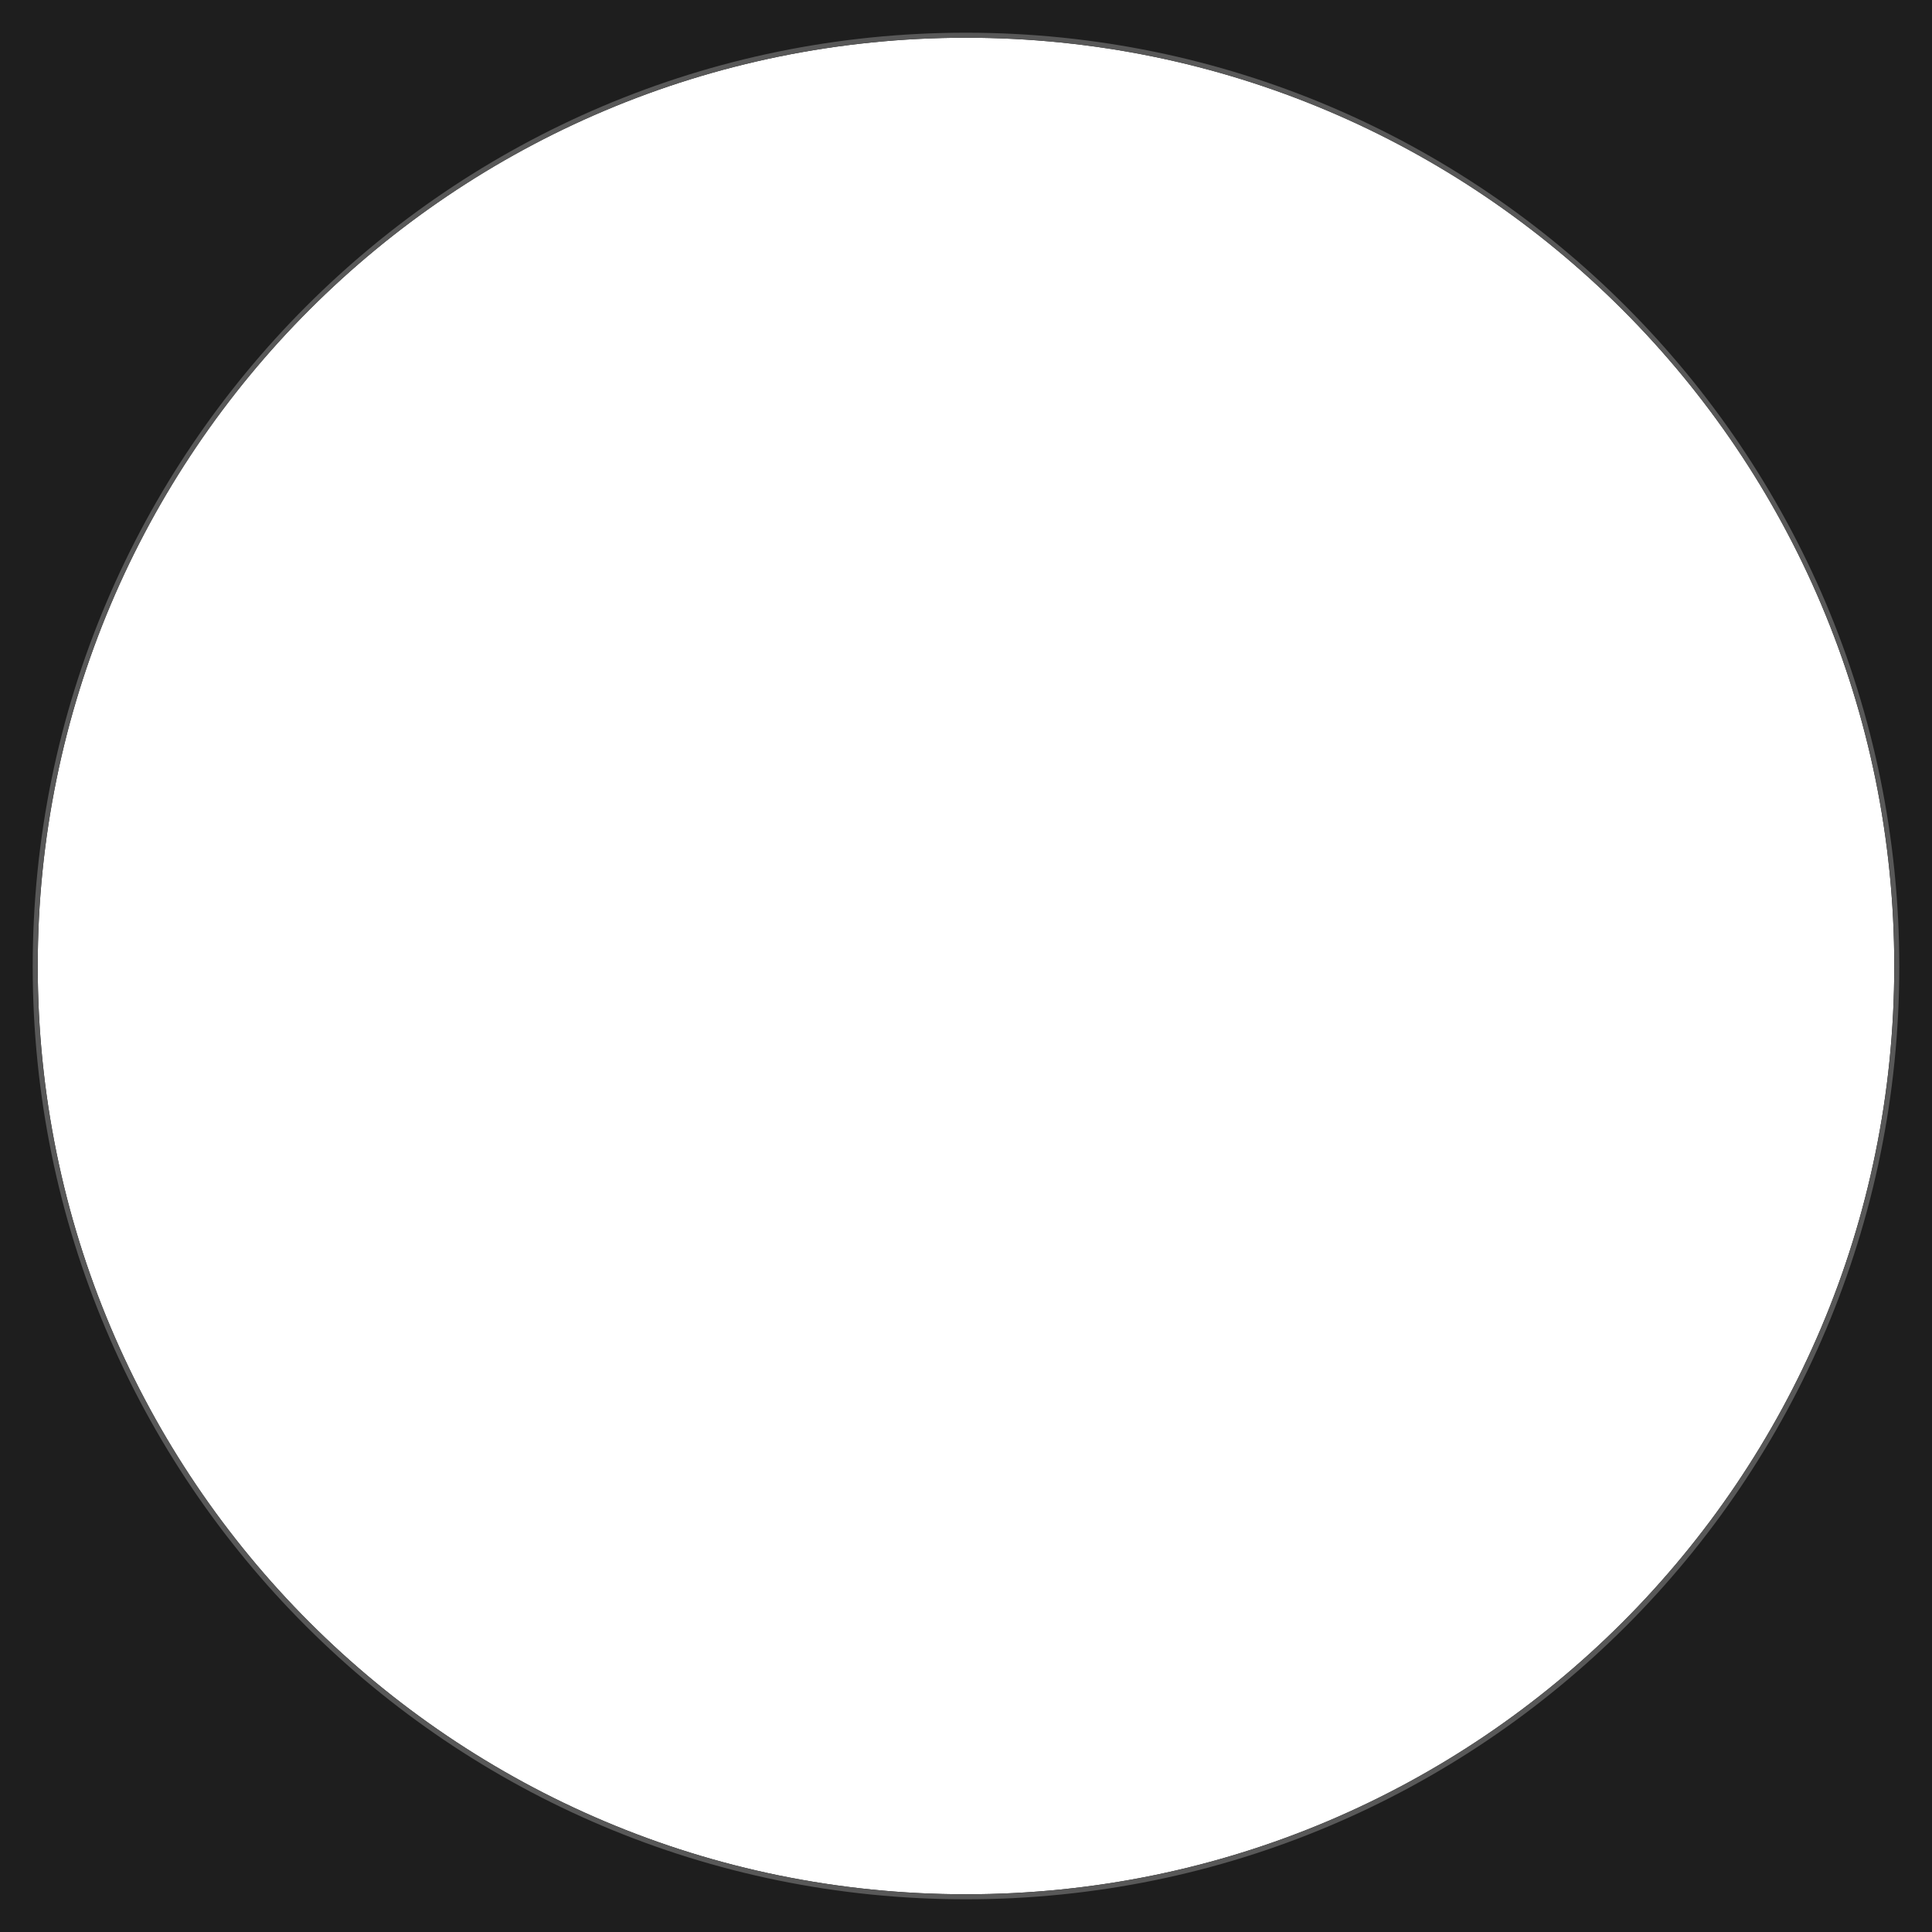 <?xml version="1.0" encoding="UTF-8" standalone="no"?>
<!-- Created with Inkscape (http://www.inkscape.org/) -->

<svg
   xmlns:dc="http://purl.org/dc/elements/1.1/"
   xmlns:cc="http://creativecommons.org/ns#"
   xmlns:rdf="http://www.w3.org/1999/02/22-rdf-syntax-ns#"
   xmlns:svg="http://www.w3.org/2000/svg"
   xmlns="http://www.w3.org/2000/svg"
   xmlns:sodipodi="http://sodipodi.sourceforge.net/DTD/sodipodi-0.dtd"
   xmlns:inkscape="http://www.inkscape.org/namespaces/inkscape"
   width="96"
   height="96"
   id="svg2"
   version="1.1"
   inkscape:version="0.48.4 r9939"
   sodipodi:docname="spinnyBig_mask_cover.svg"
   enable-background="new">
  <defs
     id="defs4">
    <linearGradient
       id="linearGradient3861">
      <stop
         style="stop-color:#eece33;stop-opacity:1;"
         offset="0"
         id="stop3863" />
      <stop
         style="stop-color:#eece33;stop-opacity:0;"
         offset="1"
         id="stop3865" />
    </linearGradient>
    <linearGradient
       id="linearGradient3851">
      <stop
         style="stop-color:#eece33;stop-opacity:1;"
         offset="0"
         id="stop3853" />
      <stop
         style="stop-color:#eece33;stop-opacity:0;"
         offset="1"
         id="stop3855" />
    </linearGradient>
  </defs>
  <sodipodi:namedview
     id="base"
     pagecolor="#ffffff"
     bordercolor="#666666"
     borderopacity="1.0"
     inkscape:pageopacity="0.0"
     inkscape:pageshadow="2"
     inkscape:zoom="2"
     inkscape:cx="46.914764"
     inkscape:cy="34.328601"
     inkscape:document-units="px"
     inkscape:current-layer="svg2"
     showgrid="false"
     inkscape:window-width="1366"
     inkscape:window-height="746"
     inkscape:window-x="0"
     inkscape:window-y="0"
     inkscape:window-maximized="1"
     inkscape:snap-page="true"
     inkscape:snap-bbox="true"
     inkscape:bbox-paths="true" />
  <path
     style="fill:#1e1e1e;fill-opacity:1;fill-rule:nonzero;stroke:none;display:inline"
     d="M 0 0 L 0 96 L 96 96 L 96 0 L 0 0 z M 48 1.875 C 73.474 1.875 94.125 22.515 94.125 48 C 94.125 73.485 73.474 94.125 48 94.125 C 22.526 94.125 1.875 73.485 1.875 48 C 1.875 22.515 22.526 1.875 48 1.875 z "
     id="path5294" />
  <path
     style="font-size:medium;font-style:normal;font-variant:normal;font-weight:normal;font-stretch:normal;text-indent:0;text-align:start;text-decoration:none;line-height:normal;letter-spacing:normal;word-spacing:normal;text-transform:none;direction:ltr;block-progression:tb;writing-mode:lr-tb;text-anchor:start;baseline-shift:baseline;color:#000000;fill:#585858;fill-opacity:1;fill-rule:nonzero;stroke:none;stroke-width:0.227;marker:none;visibility:visible;display:inline;overflow:visible;enable-background:accumulate;font-family:Sans;-inkscape-font-specification:Sans"
     d="M 48 1.625 C 22.383 1.625 1.625 22.433 1.625 48.031 C 1.625 73.63 22.383 94.375 48 94.375 C 73.617 94.375 94.375 73.63 94.375 48.031 C 94.375 22.433 73.617 1.625 48 1.625 z M 48 1.875 C 73.469 1.875 94.125 22.521 94.125 48 C 94.125 73.479 73.469 94.125 48 94.125 C 22.531 94.125 1.875 73.479 1.875 48 C 1.875 22.521 22.531 1.875 48 1.875 z "
     id="path5348" />
</svg>
